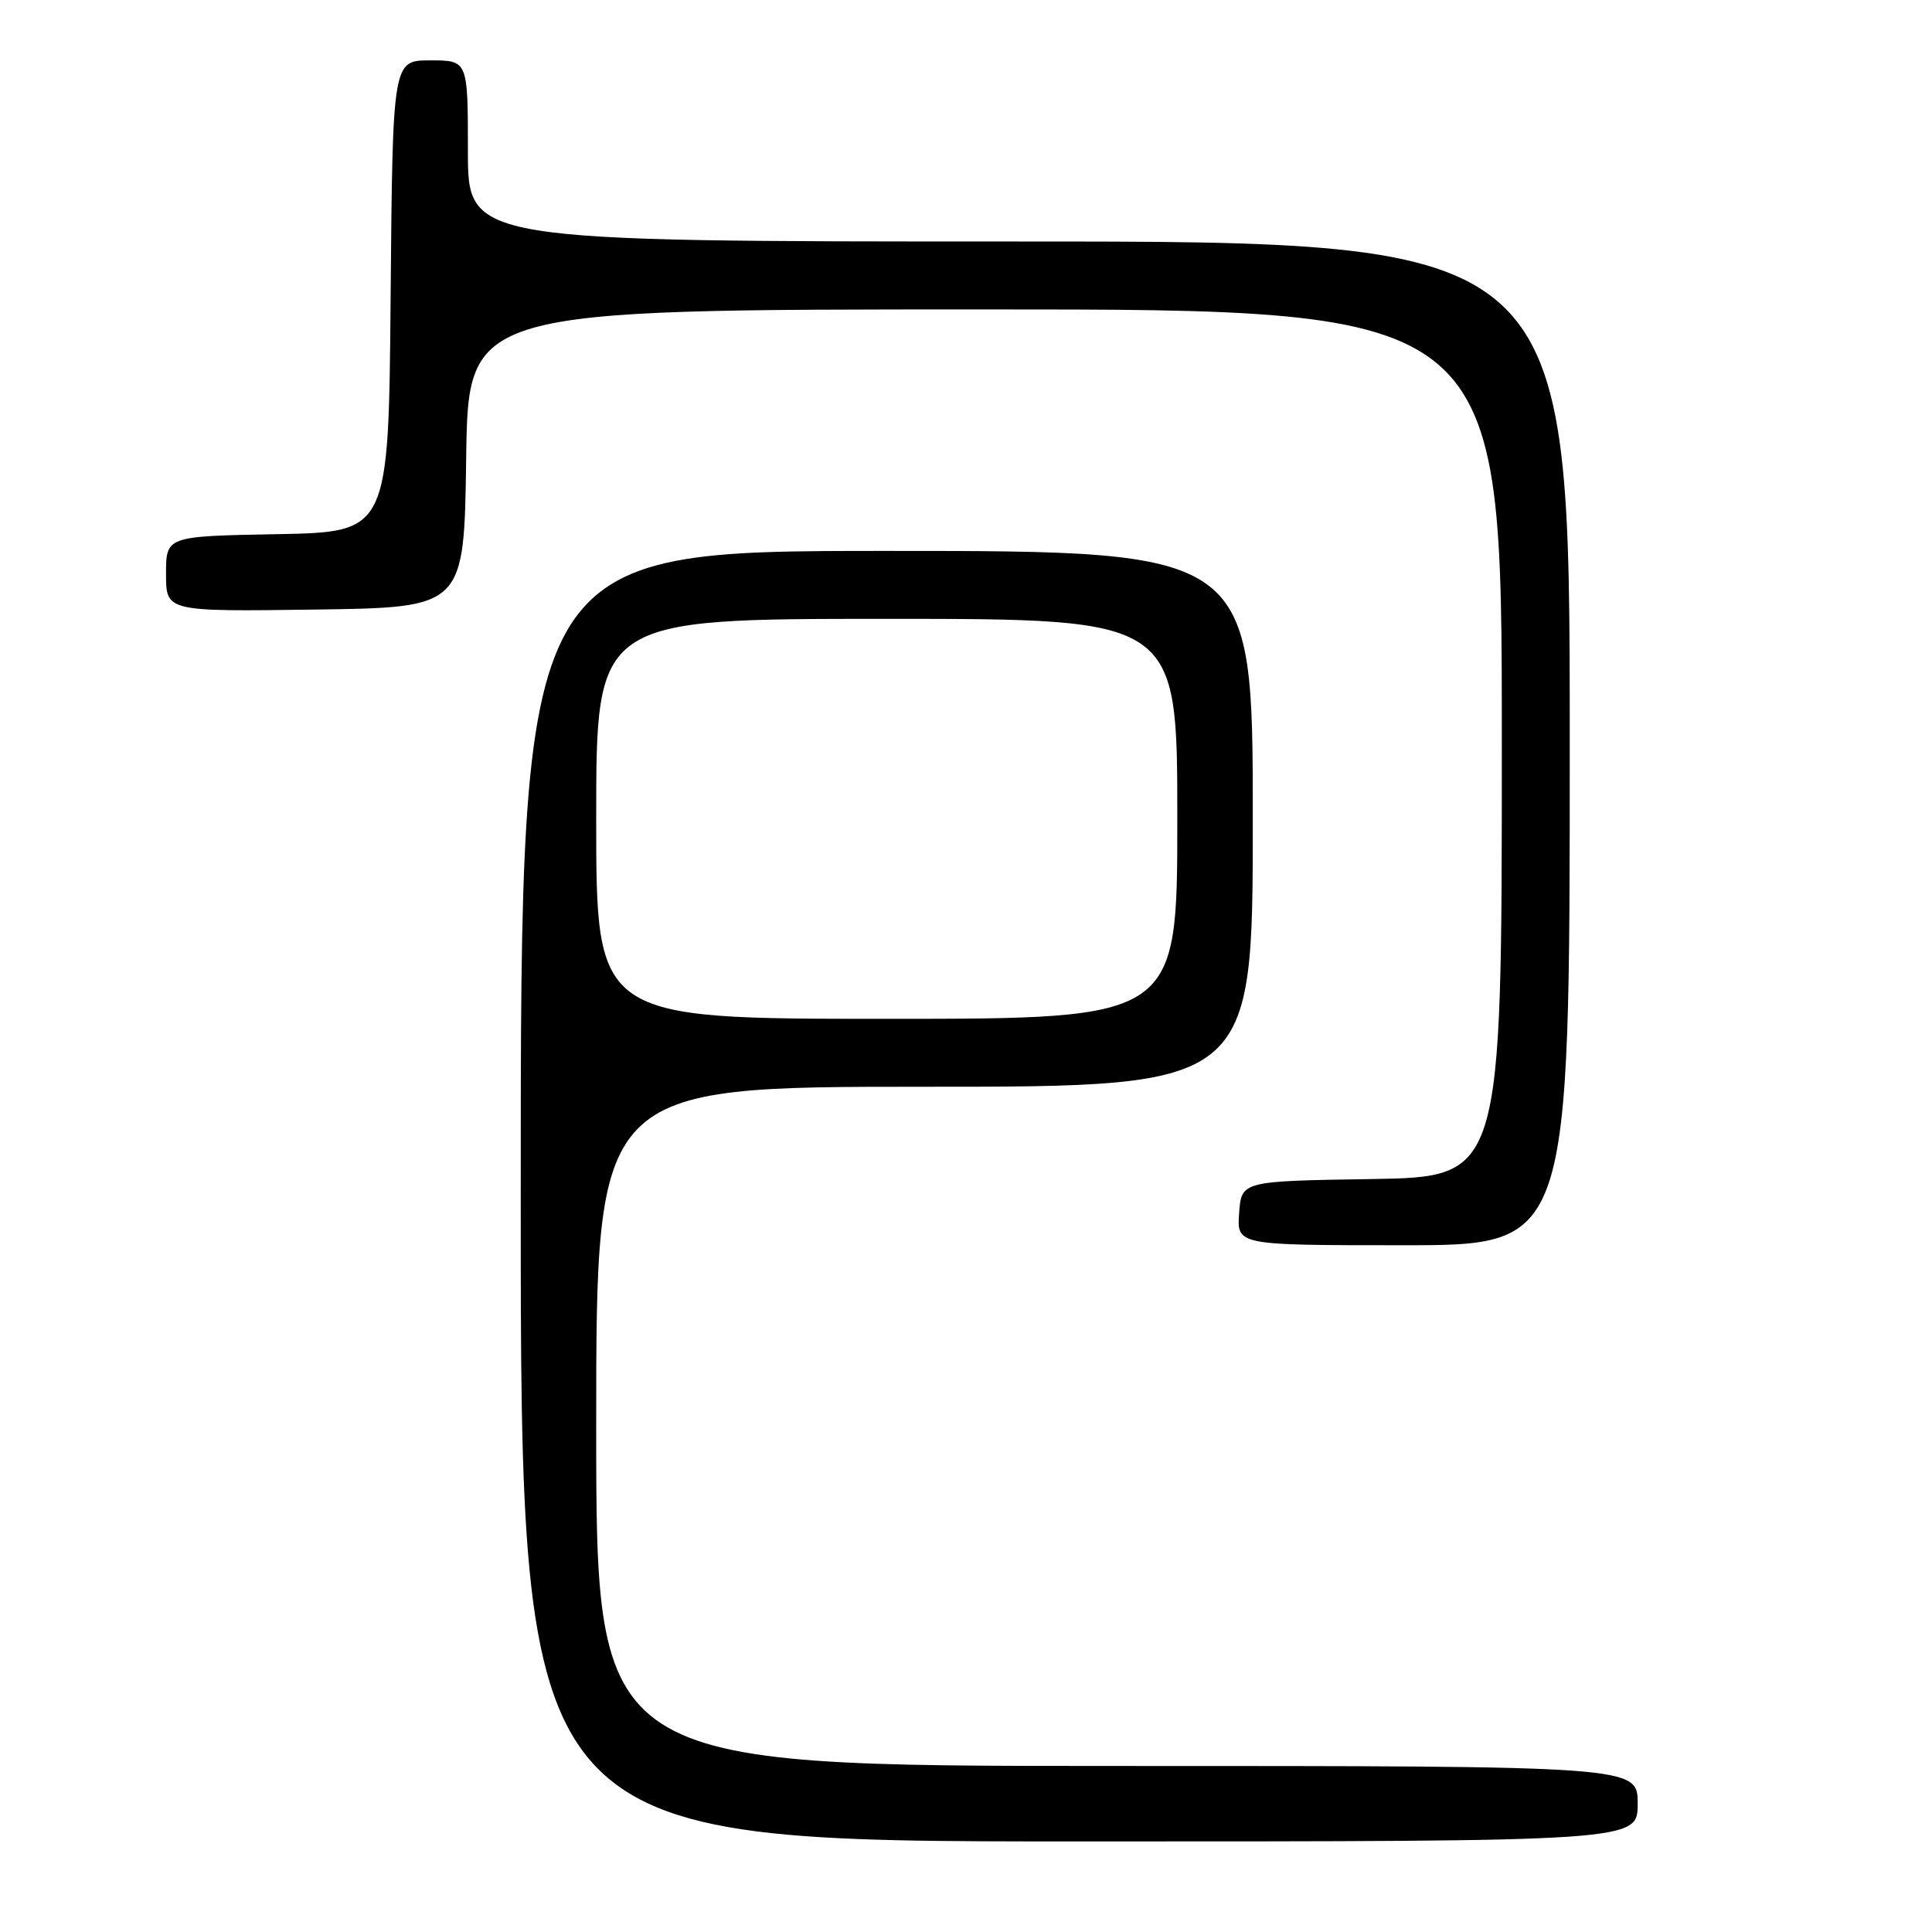 <?xml version="1.0" encoding="UTF-8" standalone="no"?>
<!DOCTYPE svg PUBLIC "-//W3C//DTD SVG 1.1//EN" "http://www.w3.org/Graphics/SVG/1.1/DTD/svg11.dtd" >
<svg xmlns="http://www.w3.org/2000/svg" xmlns:xlink="http://www.w3.org/1999/xlink" version="1.1" viewBox="0 0 256 256">
 <g >
 <path fill="currentColor"
d=" M 217.00 239.00 C 217.00 234.00 217.00 234.00 148.00 234.00 C 79.00 234.00 79.00 234.00 79.00 189.00 C 79.00 144.00 79.00 144.00 122.50 144.00 C 166.00 144.00 166.00 144.00 166.00 108.50 C 166.00 73.00 166.00 73.00 117.50 73.00 C 69.00 73.00 69.00 73.00 69.00 158.50 C 69.00 244.00 69.00 244.00 143.00 244.00 C 217.00 244.00 217.00 244.00 217.00 239.00 Z  M 208.00 98.50 C 208.00 32.00 208.00 32.00 135.00 32.00 C 62.00 32.00 62.00 32.00 62.00 20.00 C 62.00 8.00 62.00 8.00 57.01 8.00 C 52.03 8.00 52.03 8.00 51.76 39.25 C 51.50 70.50 51.50 70.50 36.75 70.78 C 22.00 71.05 22.00 71.05 22.00 76.05 C 22.00 81.04 22.00 81.04 41.75 80.77 C 61.50 80.50 61.50 80.50 61.77 60.75 C 62.04 41.00 62.04 41.00 130.52 41.00 C 199.00 41.00 199.00 41.00 199.00 98.48 C 199.00 155.95 199.00 155.95 181.75 156.23 C 164.50 156.50 164.50 156.50 164.19 160.75 C 163.89 165.00 163.89 165.00 185.94 165.00 C 208.00 165.00 208.00 165.00 208.00 98.50 Z  M 79.00 108.50 C 79.00 82.00 79.00 82.00 117.50 82.00 C 156.00 82.00 156.00 82.00 156.00 108.50 C 156.00 135.00 156.00 135.00 117.50 135.00 C 79.00 135.00 79.00 135.00 79.00 108.50 Z "/>
</g>
</svg>